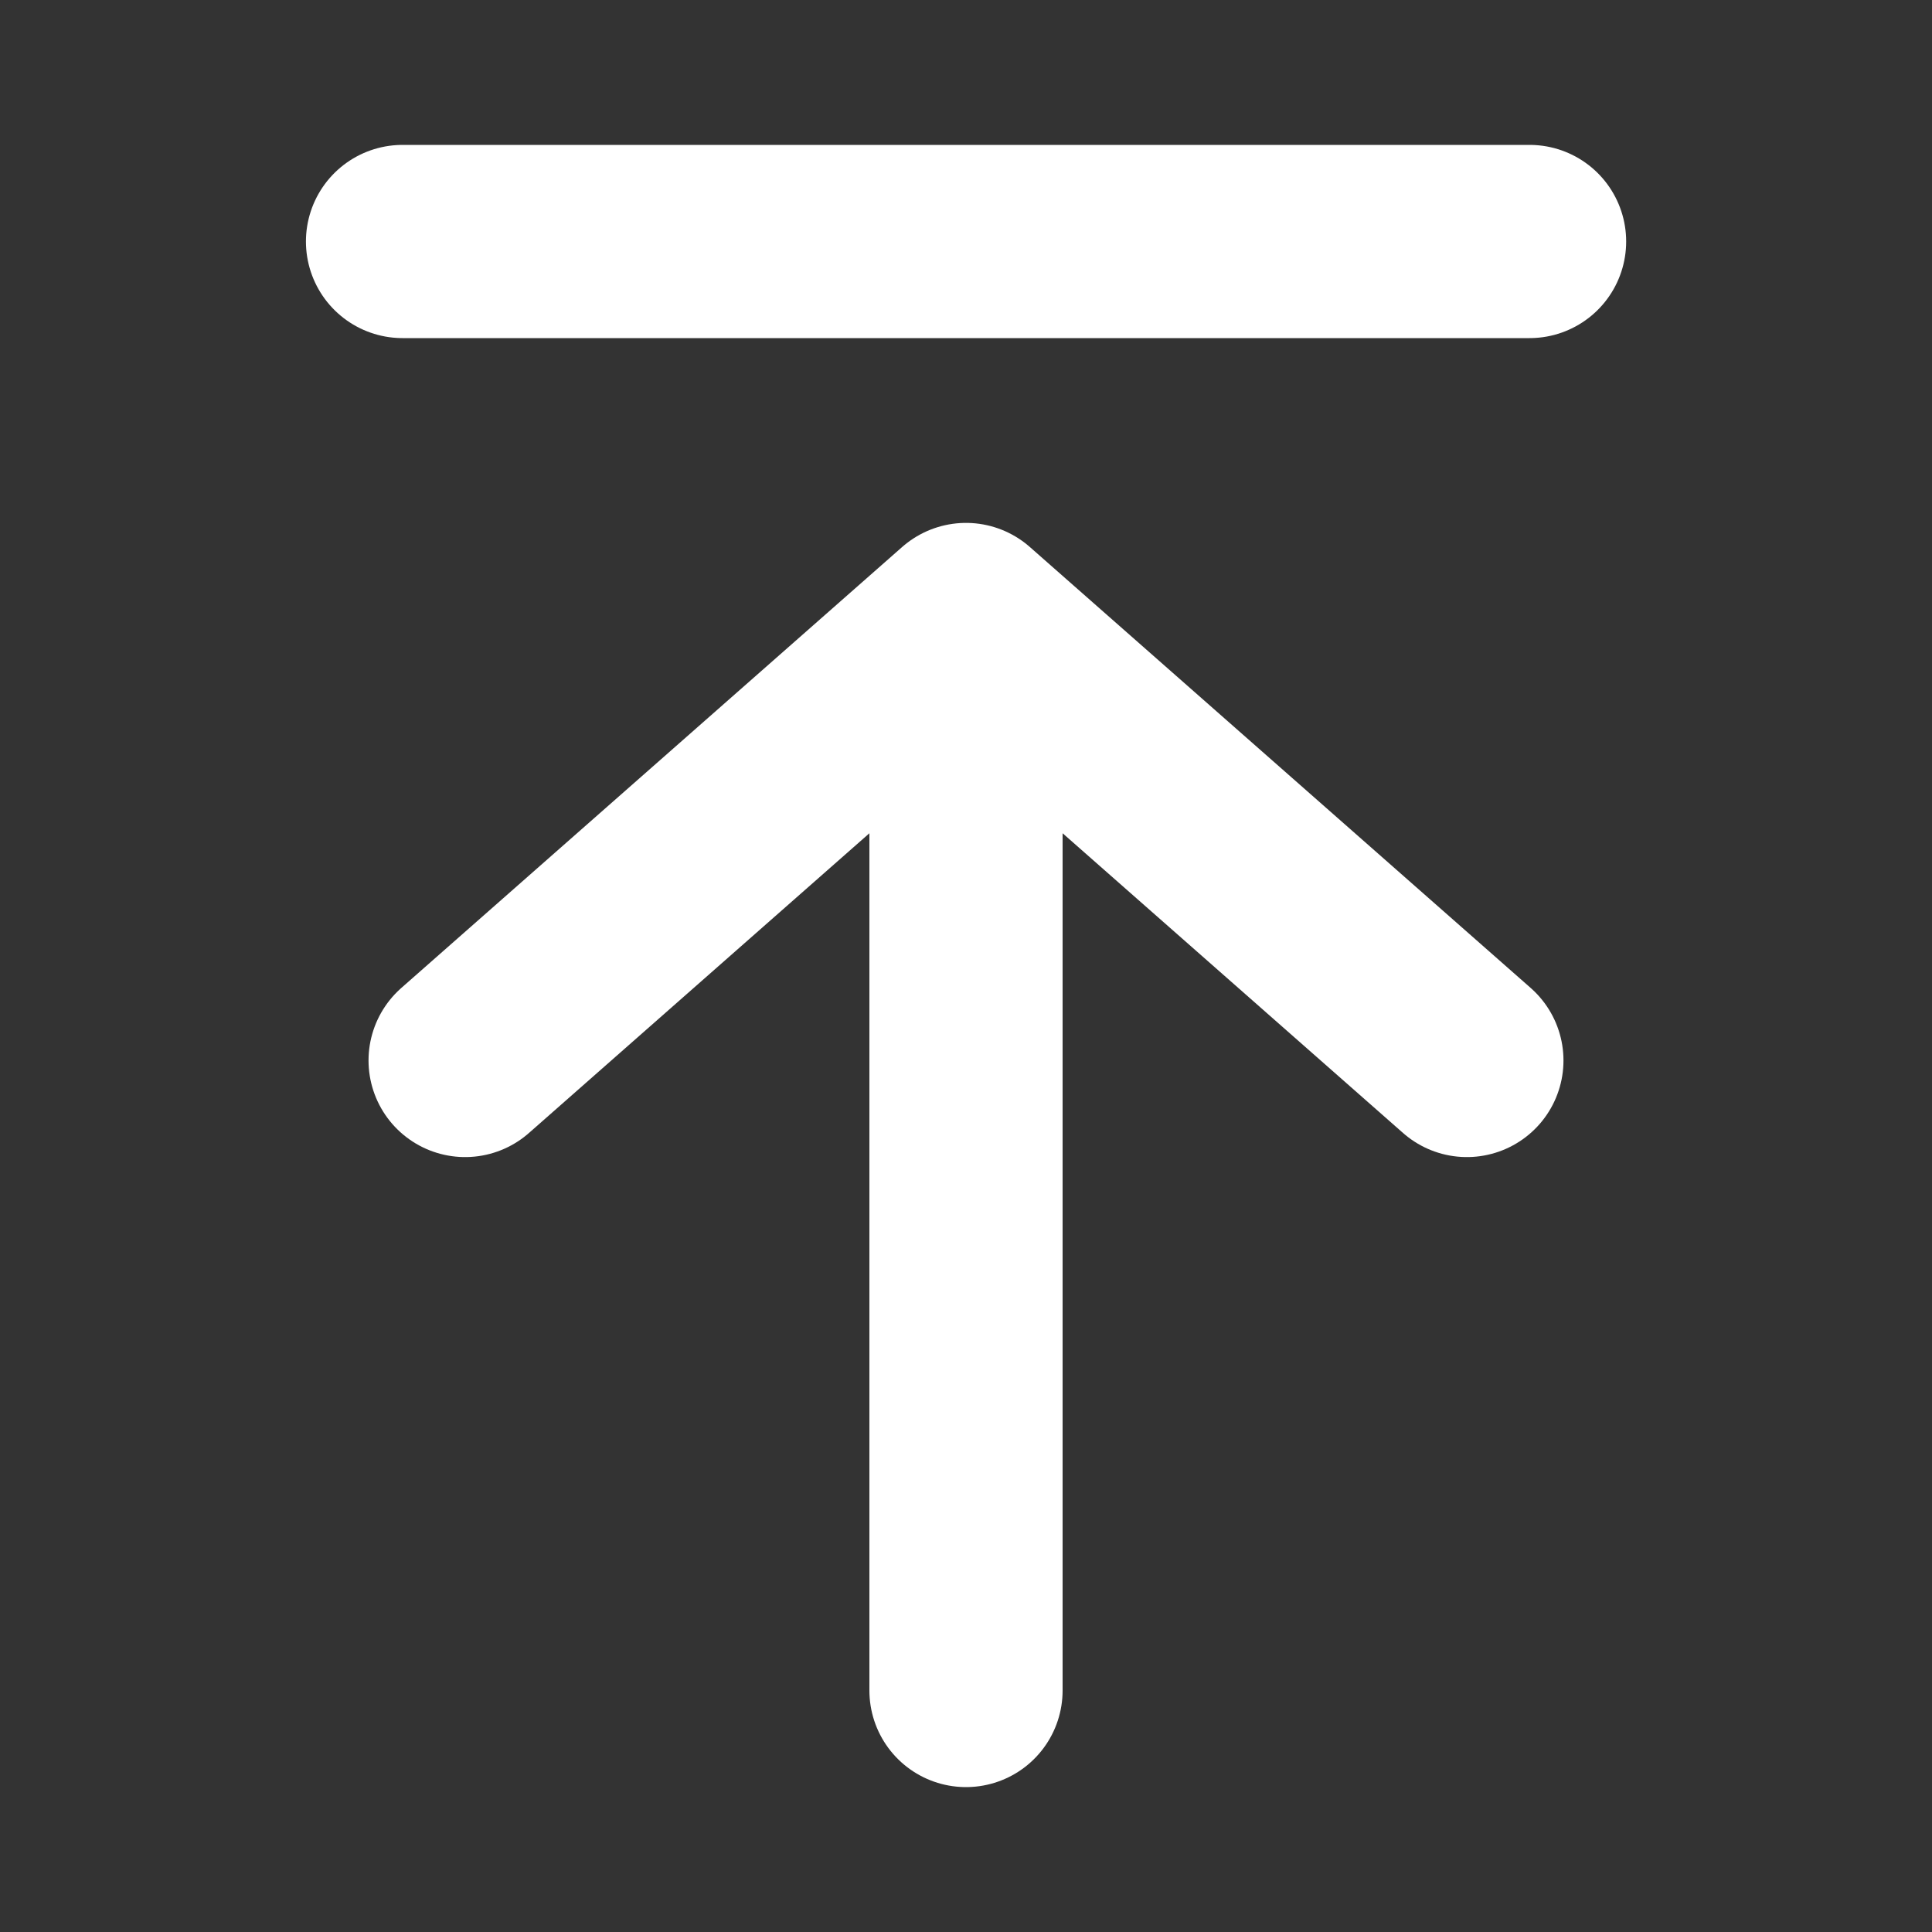 <svg width="20" height="20" viewBox="0 0 20 20" fill="none" xmlns="http://www.w3.org/2000/svg">
<rect x="0" y="0" width="20" height="20" fill="#333333" stroke="none"/>
<path d="M4.167 2.5H15.834M4.815 10.978L10 6.413L15.185 10.978M10 17.5V6.413" stroke="white" stroke-width="2" stroke-linecap="round" stroke-linejoin="round"/>
</svg>
